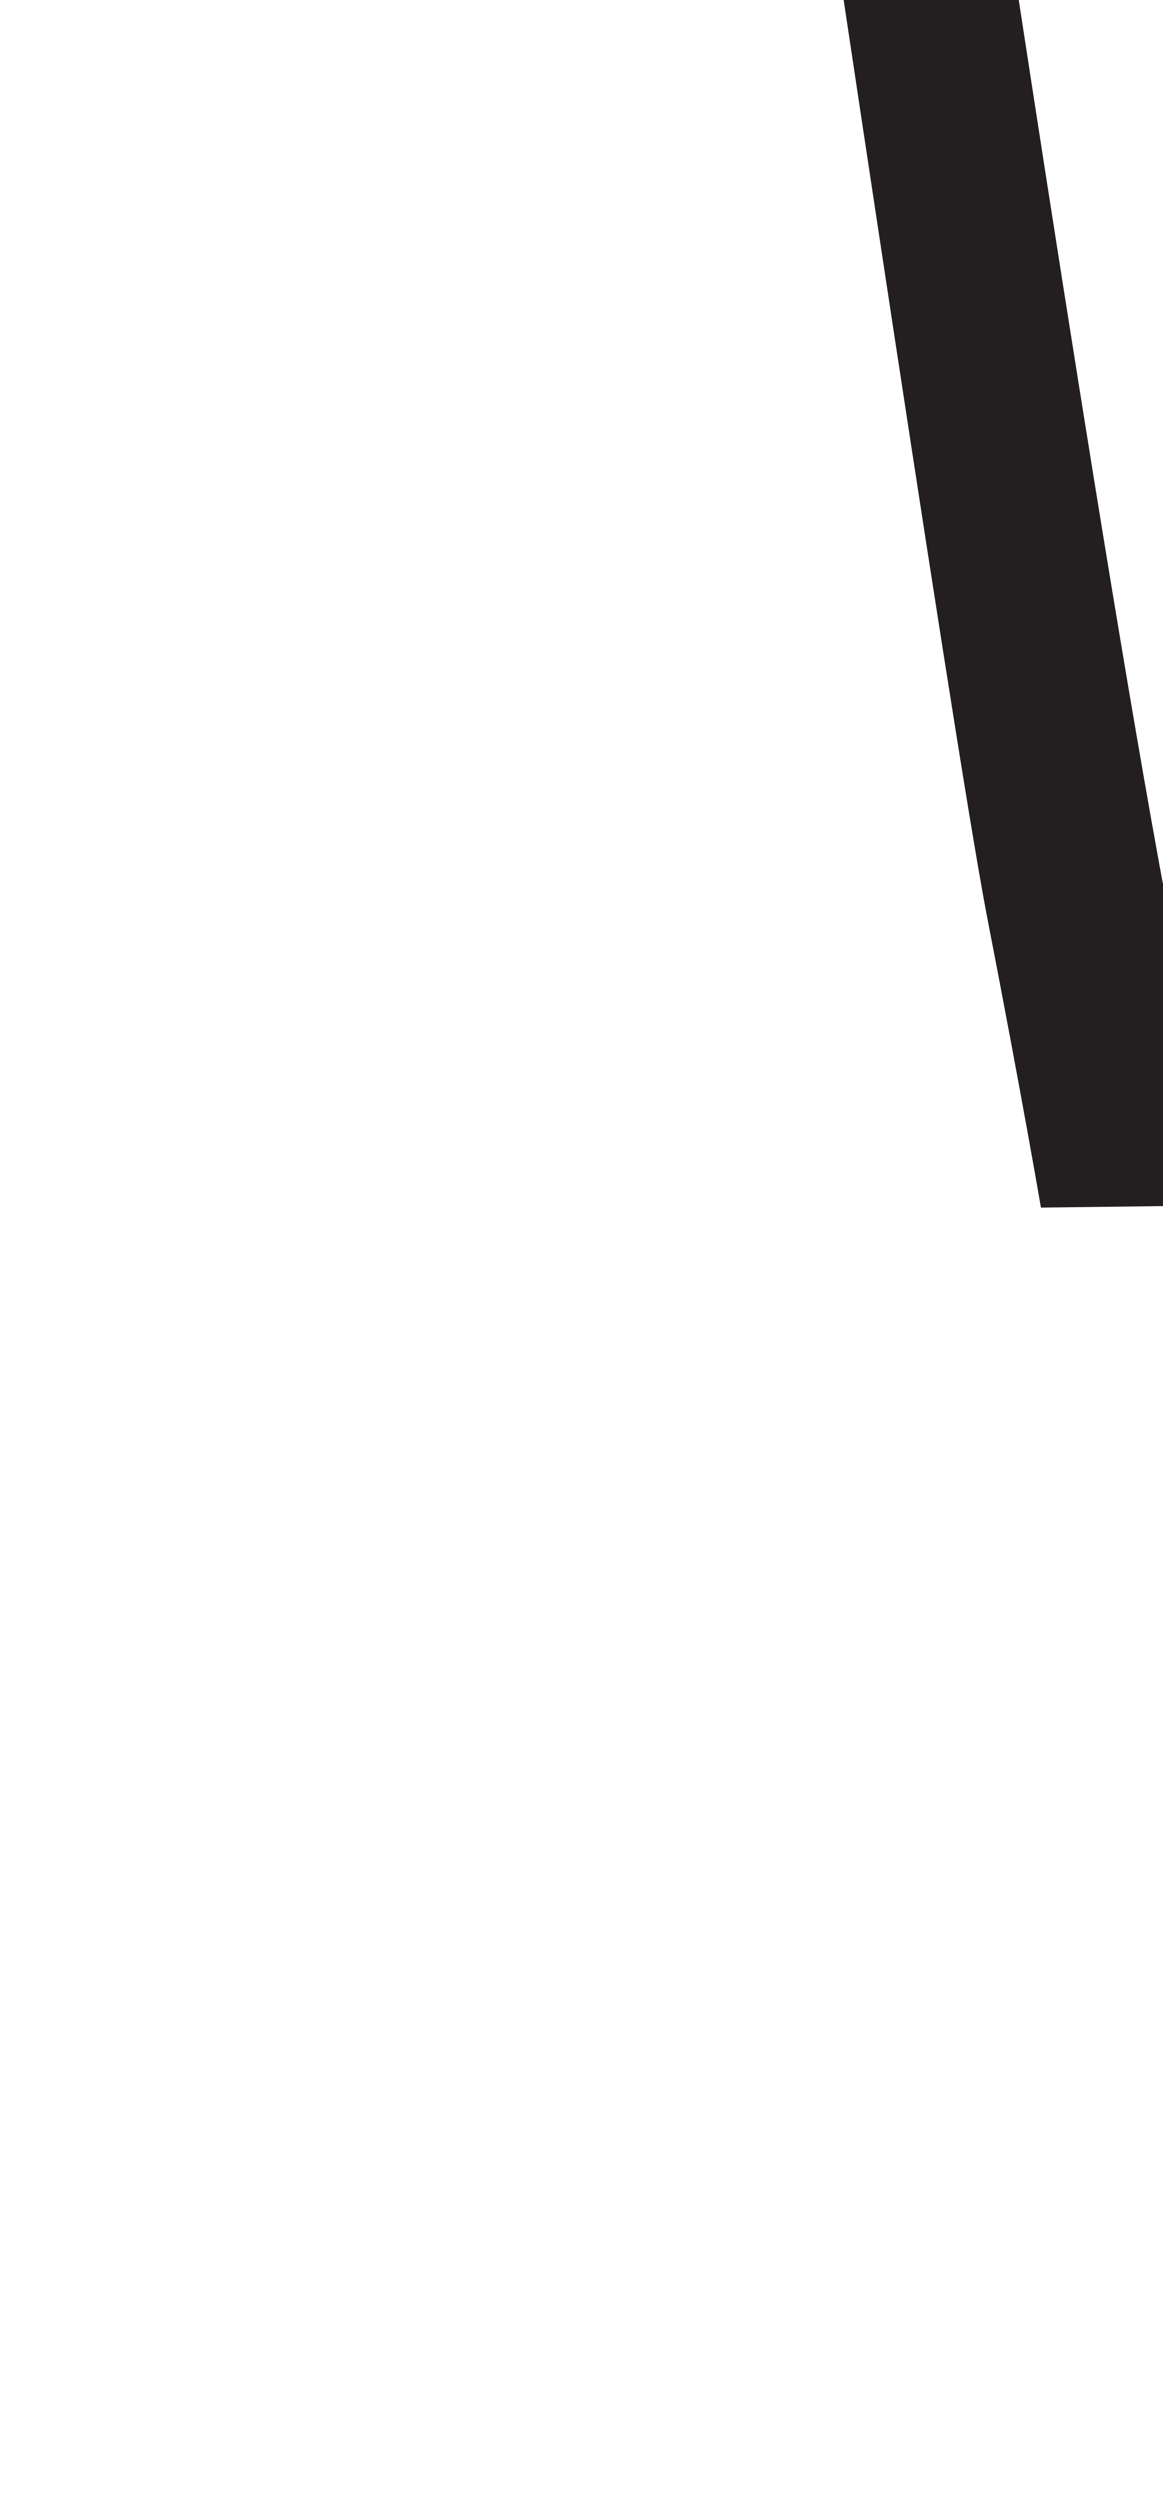 <?xml version="1.0" encoding="utf-8"?>
<!-- Generator: Adobe Illustrator 16.0.0, SVG Export Plug-In . SVG Version: 6.00 Build 0)  -->
<!DOCTYPE svg PUBLIC "-//W3C//DTD SVG 1.1//EN" "http://www.w3.org/Graphics/SVG/1.1/DTD/svg11.dtd">
<svg version="1.1" id="Layer_1" xmlns="http://www.w3.org/2000/svg" xmlns:xlink="http://www.w3.org/1999/xlink" x="0px" y="0px"
	 width="249.105px" height="535.475px" viewBox="0 0 249.105 535.475" enable-background="new 0 0 249.105 535.475"
	 xml:space="preserve">
<path fill="#231F20" d="M207.451-71.096h-37.346c0,0,33.895,229.223,41.363,267.709c7.471,38.488,11.492,62.044,11.492,62.044
	l46.533-0.575c0,0-3.449,19.533-18.385-58.021C236.174,122.504,208.601-63.627,207.451-71.096z"/>
</svg>

